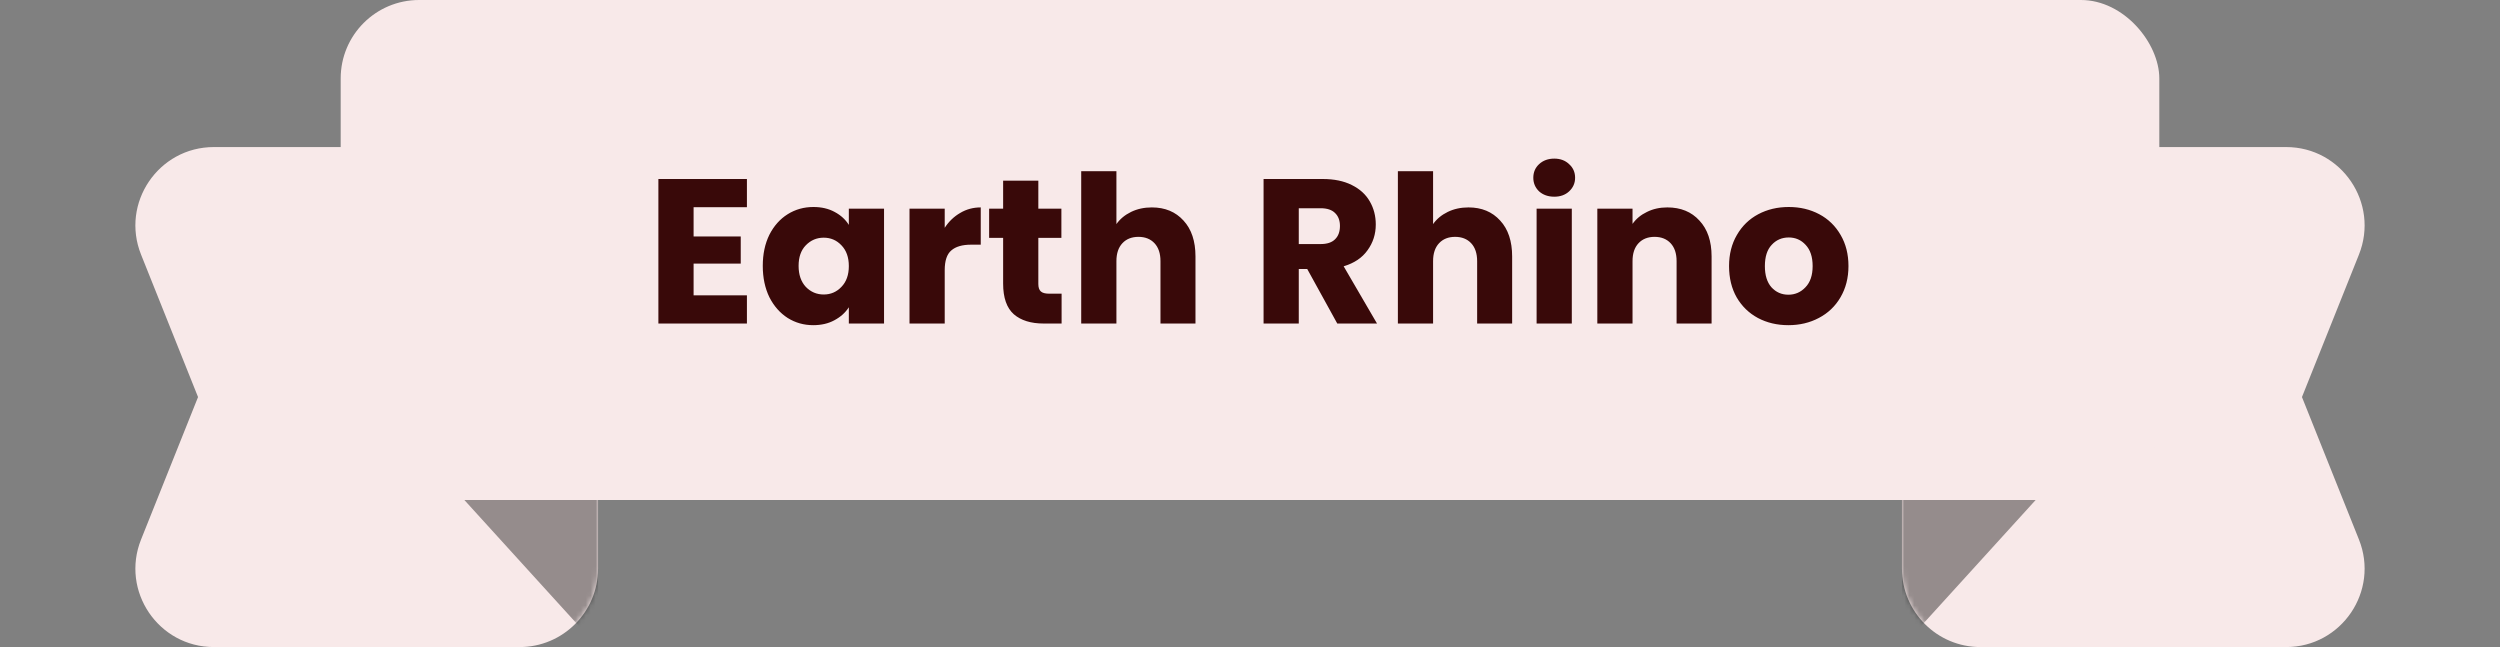 <svg width="510" height="132" viewBox="0 0 510 132" fill="none" xmlns="http://www.w3.org/2000/svg">
<rect x="0" y="0" width="510" height="132" fill="#808080" stroke="none"/>
<path d="M28.777 51.942C24.573 41.432 32.313 30 43.633 30L106 30C114.837 30 122 37.163 122 46V116C122 124.837 114.837 132 106 132H43.633C32.313 132 24.573 120.568 28.777 110.058L40.4 81L28.777 51.942Z" fill="#F8E9E9"/>
<mask id="mask0_28_944" style="mask-type:alpha" maskUnits="userSpaceOnUse" x="27" y="30" width="95" height="102">
<path d="M28.777 51.942C24.573 41.432 32.313 30 43.633 30L106 30C114.837 30 122 37.163 122 46V116C122 124.837 114.837 132 106 132H43.633C32.313 132 24.573 120.568 28.777 110.058L38.023 86.942C39.549 83.128 39.549 78.872 38.023 75.058L28.777 51.942Z" fill="url(#paint0_linear_28_944)"/>
</mask>
<g mask="url(#mask0_28_944)">
<path d="M122 88H82L102 110L122 132V88Z" fill="black" fill-opacity="0.4"/>
</g>
<path d="M481.223 51.942C485.427 41.432 477.687 30 466.367 30L404 30C395.163 30 388 37.163 388 46V116C388 124.837 395.163 132 404 132H466.367C477.687 132 485.427 120.568 481.223 110.058L469.6 81L481.223 51.942Z" fill="#F8E9E9"/>
<mask id="mask1_28_944" style="mask-type:alpha" maskUnits="userSpaceOnUse" x="388" y="30" width="95" height="102">
<path d="M481.223 51.942C485.427 41.432 477.687 30 466.367 30L404 30C395.163 30 388 37.163 388 46V116C388 124.837 395.163 132 404 132H466.367C477.687 132 485.427 120.568 481.223 110.058L471.977 86.942C470.451 83.128 470.451 78.872 471.977 75.058L481.223 51.942Z" fill="url(#paint1_linear_28_944)"/>
</mask>
<g mask="url(#mask1_28_944)">
<path d="M388 88H428L408 110L388 132V88Z" fill="black" fill-opacity="0.4"/>
</g>
<rect x="69.5" width="371" height="102" rx="16" fill="#F8E9E9"/>
<path d="M141.493 42.27V48.234H151.111V53.778H141.493V60.246H152.371V66H134.311V36.516H152.371V42.27H141.493ZM155.606 54.24C155.606 51.832 156.054 49.718 156.95 47.898C157.874 46.078 159.12 44.678 160.688 43.698C162.256 42.718 164.006 42.228 165.938 42.228C167.59 42.228 169.032 42.564 170.264 43.236C171.524 43.908 172.49 44.79 173.162 45.882V42.564H180.344V66H173.162V62.682C172.462 63.774 171.482 64.656 170.222 65.328C168.99 66 167.548 66.336 165.896 66.336C163.992 66.336 162.256 65.846 160.688 64.866C159.12 63.858 157.874 62.444 156.95 60.624C156.054 58.776 155.606 56.648 155.606 54.24ZM173.162 54.282C173.162 52.49 172.658 51.076 171.65 50.04C170.67 49.004 169.466 48.486 168.038 48.486C166.61 48.486 165.392 49.004 164.384 50.04C163.404 51.048 162.914 52.448 162.914 54.24C162.914 56.032 163.404 57.46 164.384 58.524C165.392 59.56 166.61 60.078 168.038 60.078C169.466 60.078 170.67 59.56 171.65 58.524C172.658 57.488 173.162 56.074 173.162 54.282ZM192.722 46.47C193.562 45.182 194.612 44.174 195.872 43.446C197.132 42.69 198.532 42.312 200.072 42.312V49.914H198.098C196.306 49.914 194.962 50.306 194.066 51.09C193.17 51.846 192.722 53.19 192.722 55.122V66H185.54V42.564H192.722V46.47ZM216.566 59.91V66H212.912C210.308 66 208.278 65.37 206.822 64.11C205.366 62.822 204.638 60.736 204.638 57.852V48.528L201.782 48.528V42.564L204.638 42.564V36.852H211.82V42.564H216.524V48.528H211.82V57.936C211.82 58.636 211.988 59.14 212.324 59.448C212.66 59.756 213.22 59.91 214.004 59.91H216.566ZM234.973 42.312C237.661 42.312 239.817 43.208 241.441 45C243.065 46.764 243.877 49.2 243.877 52.308V66H236.737V53.274C236.737 51.706 236.331 50.488 235.519 49.62C234.707 48.752 233.615 48.318 232.243 48.318C230.871 48.318 229.779 48.752 228.967 49.62C228.155 50.488 227.749 51.706 227.749 53.274V66H220.567V34.92H227.749V45.714C228.477 44.678 229.471 43.852 230.731 43.236C231.991 42.62 233.405 42.312 234.973 42.312ZM272.804 66L266.672 54.87H264.95V66H257.768V36.516H269.822C272.146 36.516 274.12 36.922 275.744 37.734C277.396 38.546 278.628 39.666 279.44 41.094C280.252 42.494 280.658 44.062 280.658 45.798C280.658 47.758 280.098 49.508 278.978 51.048C277.886 52.588 276.262 53.68 274.106 54.324L280.91 66L272.804 66ZM264.95 49.788H269.402C270.718 49.788 271.698 49.466 272.342 48.822C273.014 48.178 273.35 47.268 273.35 46.092C273.35 44.972 273.014 44.09 272.342 43.446C271.698 42.802 270.718 42.48 269.402 42.48H264.95V49.788ZM299.573 42.312C302.261 42.312 304.417 43.208 306.041 45C307.665 46.764 308.477 49.2 308.477 52.308V66H301.337V53.274C301.337 51.706 300.931 50.488 300.119 49.62C299.307 48.752 298.215 48.318 296.843 48.318C295.471 48.318 294.379 48.752 293.567 49.62C292.755 50.488 292.349 51.706 292.349 53.274V66H285.167V34.92H292.349V45.714C293.077 44.678 294.071 43.852 295.331 43.236C296.591 42.62 298.005 42.312 299.573 42.312ZM317.079 40.128C315.819 40.128 314.783 39.764 313.971 39.036C313.187 38.28 312.795 37.356 312.795 36.264C312.795 35.144 313.187 34.22 313.971 33.492C314.783 32.736 315.819 32.358 317.079 32.358C318.311 32.358 319.319 32.736 320.103 33.492C320.915 34.22 321.321 35.144 321.321 36.264C321.321 37.356 320.915 38.28 320.103 39.036C319.319 39.764 318.311 40.128 317.079 40.128ZM320.649 42.564V66H313.467V42.564H320.649ZM340.134 42.312C342.878 42.312 345.062 43.208 346.686 45C348.338 46.764 349.164 49.2 349.164 52.308V66H342.024V53.274C342.024 51.706 341.618 50.488 340.806 49.62C339.994 48.752 338.902 48.318 337.53 48.318C336.158 48.318 335.066 48.752 334.254 49.62C333.442 50.488 333.036 51.706 333.036 53.274V66H325.854V42.564H333.036V45.672C333.764 44.636 334.744 43.824 335.976 43.236C337.208 42.62 338.594 42.312 340.134 42.312ZM364.823 66.336C362.527 66.336 360.455 65.846 358.607 64.866C356.787 63.886 355.345 62.486 354.281 60.666C353.245 58.846 352.727 56.718 352.727 54.282C352.727 51.874 353.259 49.76 354.323 47.94C355.387 46.092 356.843 44.678 358.691 43.698C360.539 42.718 362.611 42.228 364.907 42.228C367.203 42.228 369.275 42.718 371.123 43.698C372.971 44.678 374.427 46.092 375.491 47.94C376.555 49.76 377.087 51.874 377.087 54.282C377.087 56.69 376.541 58.818 375.449 60.666C374.385 62.486 372.915 63.886 371.039 64.866C369.191 65.846 367.119 66.336 364.823 66.336ZM364.823 60.12C366.195 60.12 367.357 59.616 368.309 58.608C369.289 57.6 369.779 56.158 369.779 54.282C369.779 52.406 369.303 50.964 368.351 49.956C367.427 48.948 366.279 48.444 364.907 48.444C363.507 48.444 362.345 48.948 361.421 49.956C360.497 50.936 360.035 52.378 360.035 54.282C360.035 56.158 360.483 57.6 361.379 58.608C362.303 59.616 363.451 60.12 364.823 60.12Z" fill="#390909"/>
<defs>
<linearGradient id="paint0_linear_28_944" x1="71" y1="30" x2="71" y2="132" gradientUnits="userSpaceOnUse">
<stop stop-color="#FF0055"/>
<stop offset="1" stop-color="#C70042"/>
</linearGradient>
<linearGradient id="paint1_linear_28_944" x1="439" y1="30" x2="439" y2="132" gradientUnits="userSpaceOnUse">
<stop stop-color="#FF0055"/>
<stop offset="1" stop-color="#C70042"/>
</linearGradient>
</defs>
</svg>
